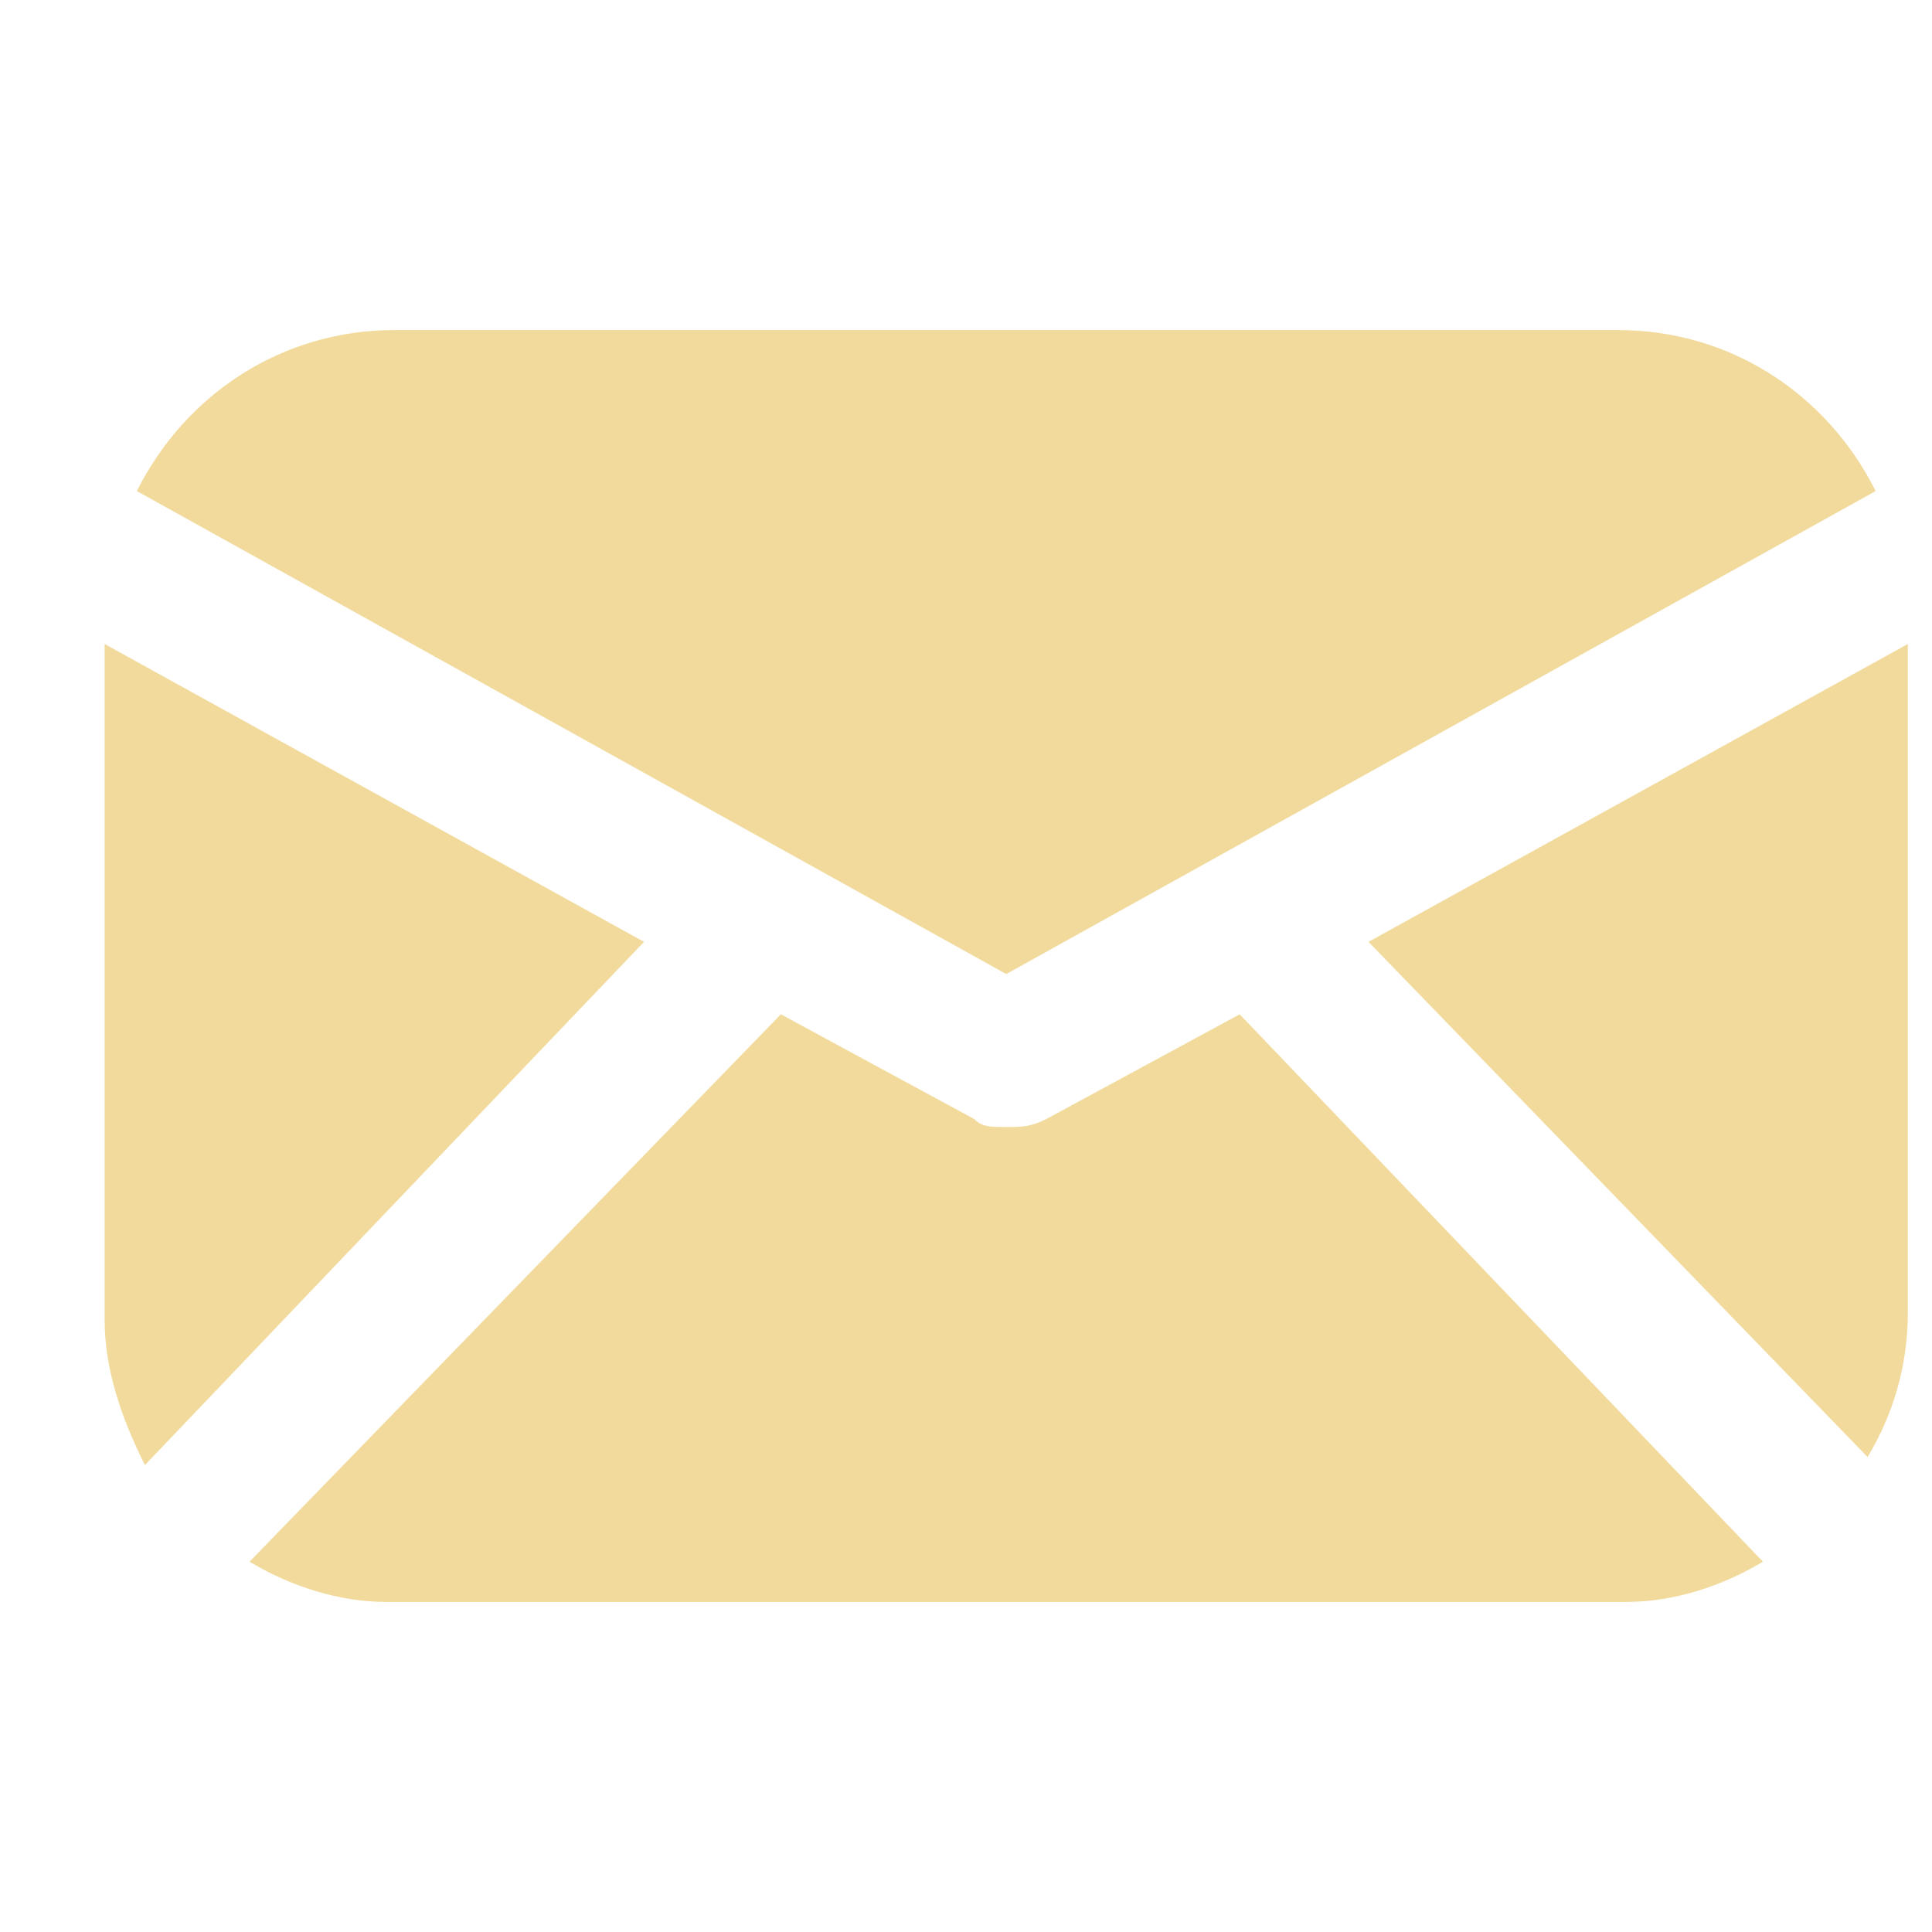 <?xml version="1.0" encoding="utf-8"?>
<!-- Generator: Adobe Illustrator 26.0.3, SVG Export Plug-In . SVG Version: 6.00 Build 0)  -->
<svg version="1.1" id="Layer_1" xmlns="http://www.w3.org/2000/svg" xmlns:xlink="http://www.w3.org/1999/xlink" x="0px" y="0px"
	 viewBox="0 0 24 24" style="enable-background:new 0 0 24 24;" xml:space="preserve">
<style type="text/css">
	.st0{opacity:0.7;}
	.st1{fill:#EBCB72;}
</style>
<g class="st0">
	<path class="st1" d="M12.5,12.1l10.8-6c-0.6-1.2-1.8-2-3.2-2H4.9c-1.4,0-2.6,0.8-3.2,2L12.5,12.1z"/>
	<path class="st1" d="M23.2,18.1c0.3-0.5,0.5-1.1,0.5-1.8V8L17,11.7L23.2,18.1z"/>
	<path class="st1" d="M1.3,8v8.4c0,0.6,0.2,1.2,0.5,1.8l6.2-6.5L1.3,8z"/>
	<path class="st1" d="M15.4,12.6L13,13.9C12.8,14,12.7,14,12.5,14s-0.3,0-0.4-0.1l-2.4-1.3l-6.6,6.8c0.5,0.3,1.1,0.5,1.7,0.5h15.4
		c0.6,0,1.2-0.2,1.7-0.5L15.4,12.6z"/>
</g>
</svg>
